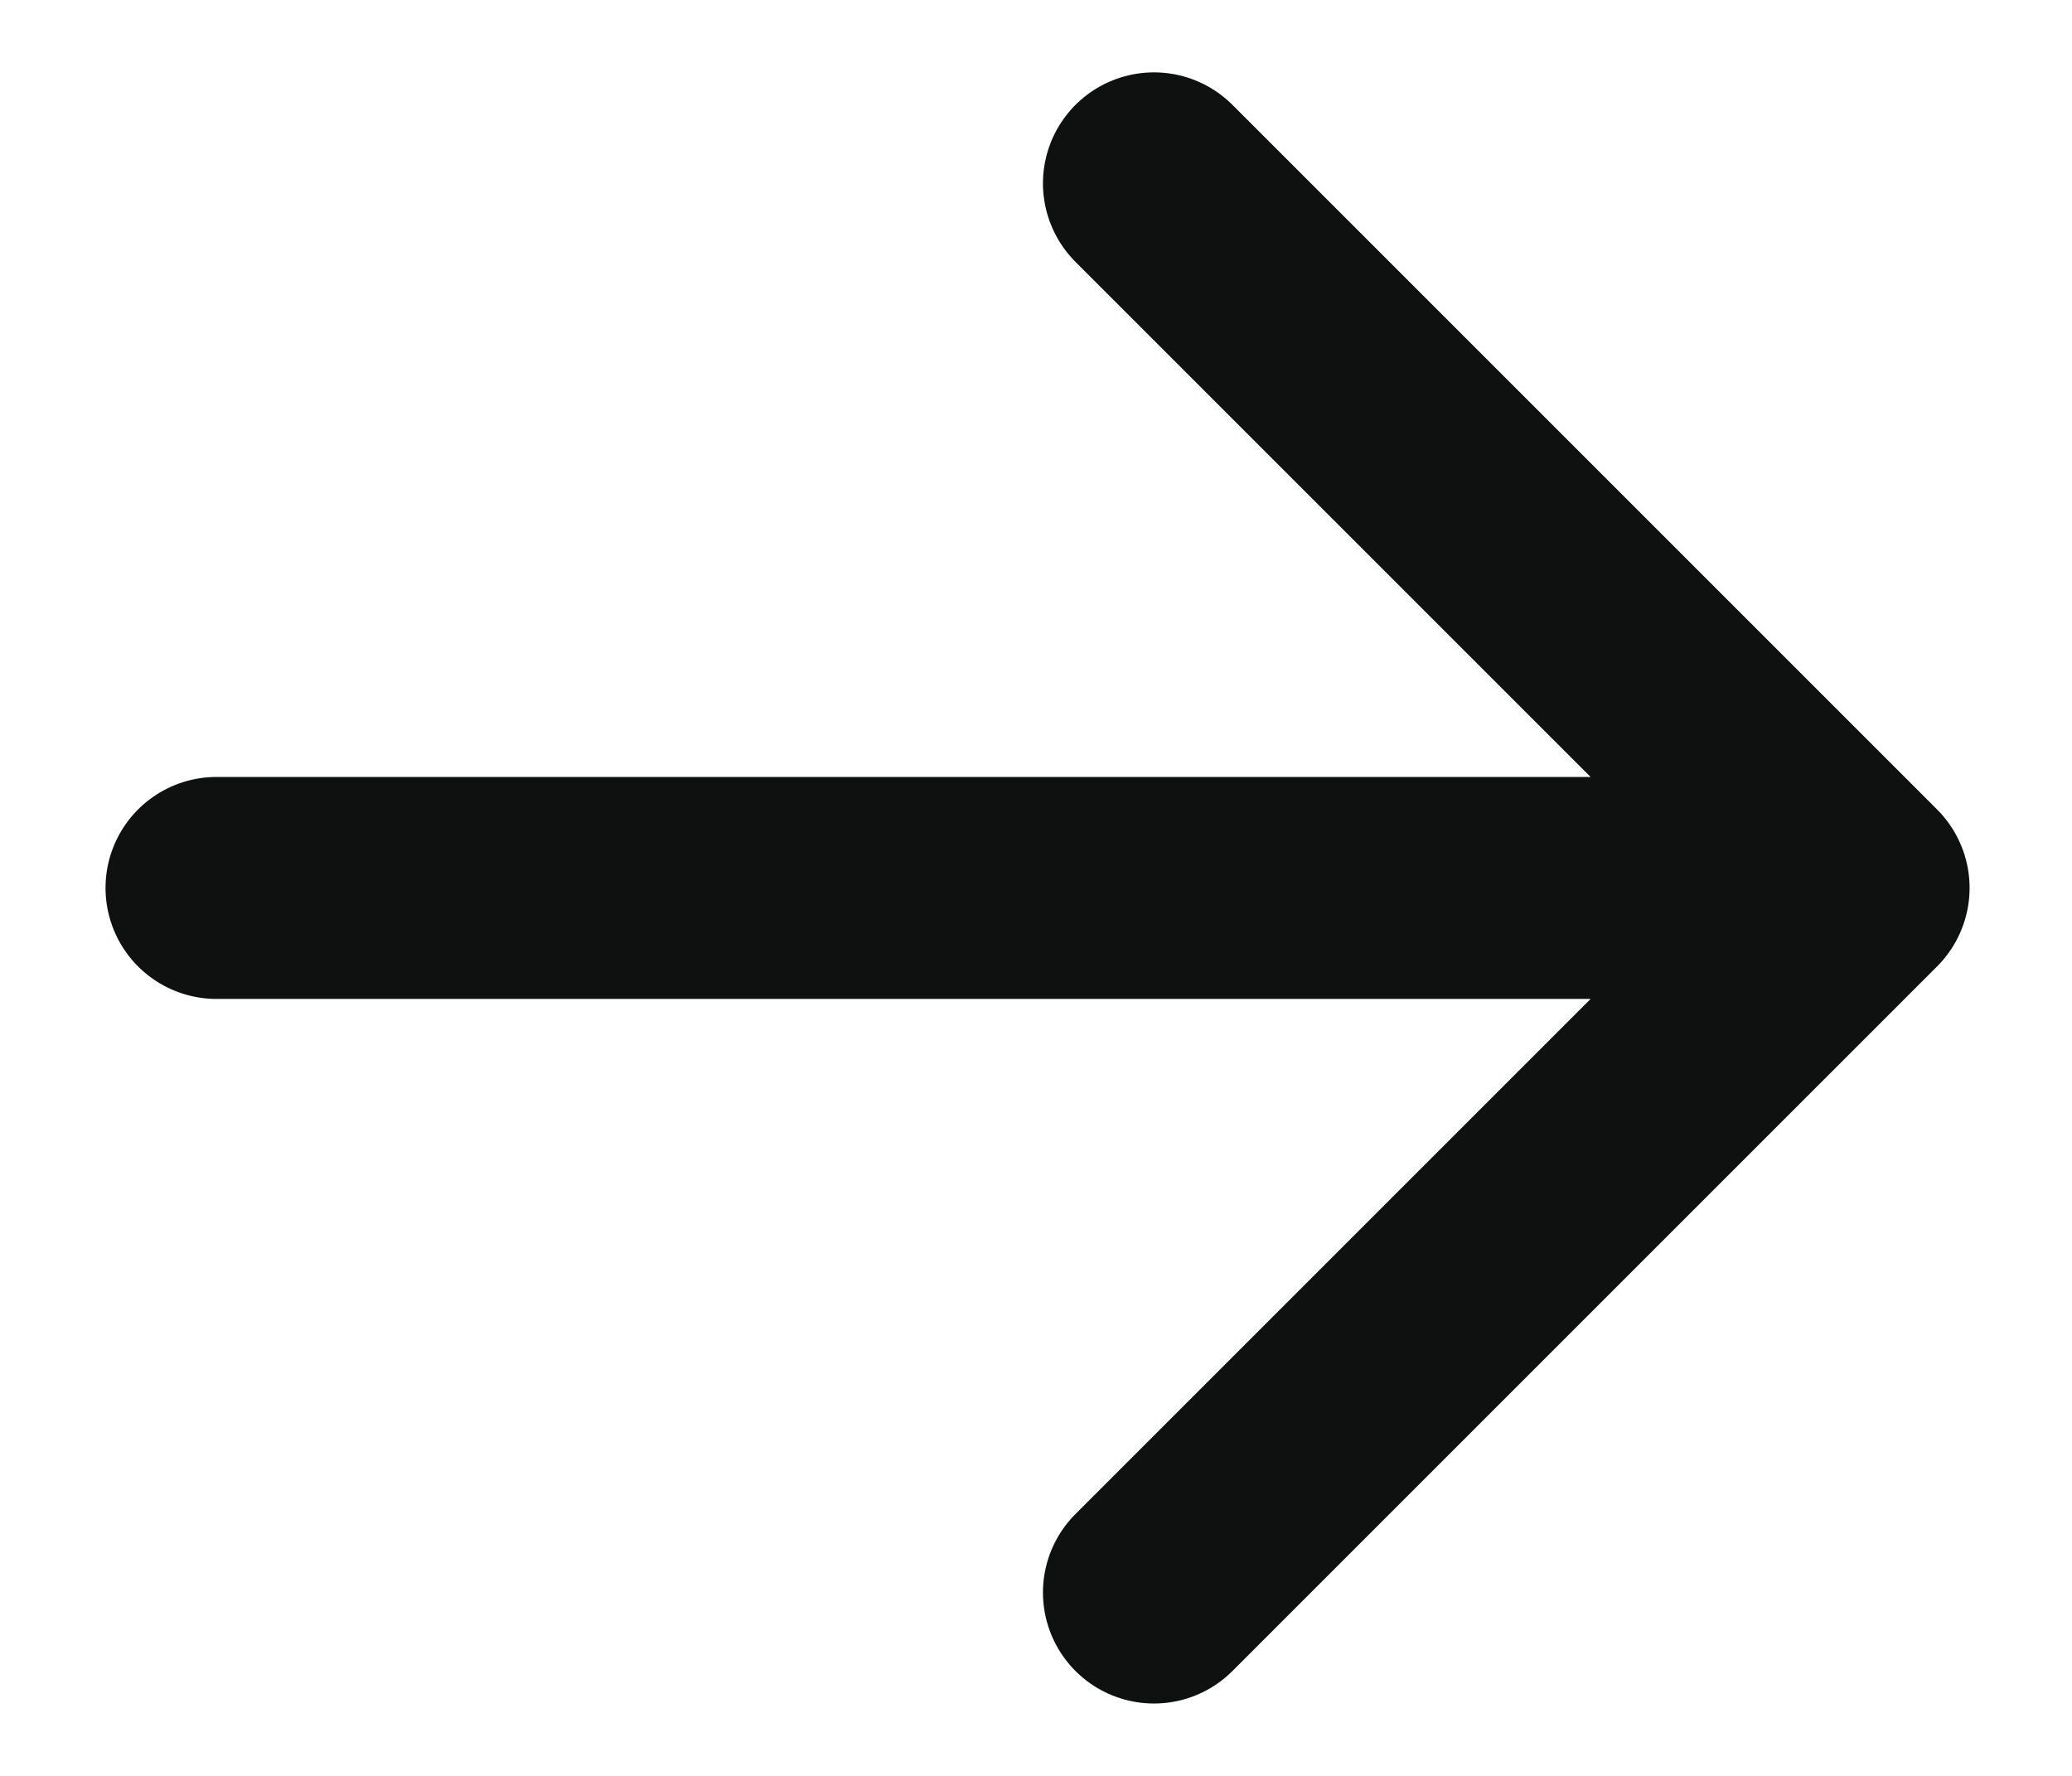 <svg width="14" height="12" viewBox="0 0 14 12" fill="none" xmlns="http://www.w3.org/2000/svg">
<path d="M7.797 1.239L12.558 6L7.797 10.761M1.463 6H12.544" stroke="#0E110F" stroke-width="1.5" stroke-miterlimit="10" stroke-linecap="round" stroke-linejoin="round"/>
</svg>
